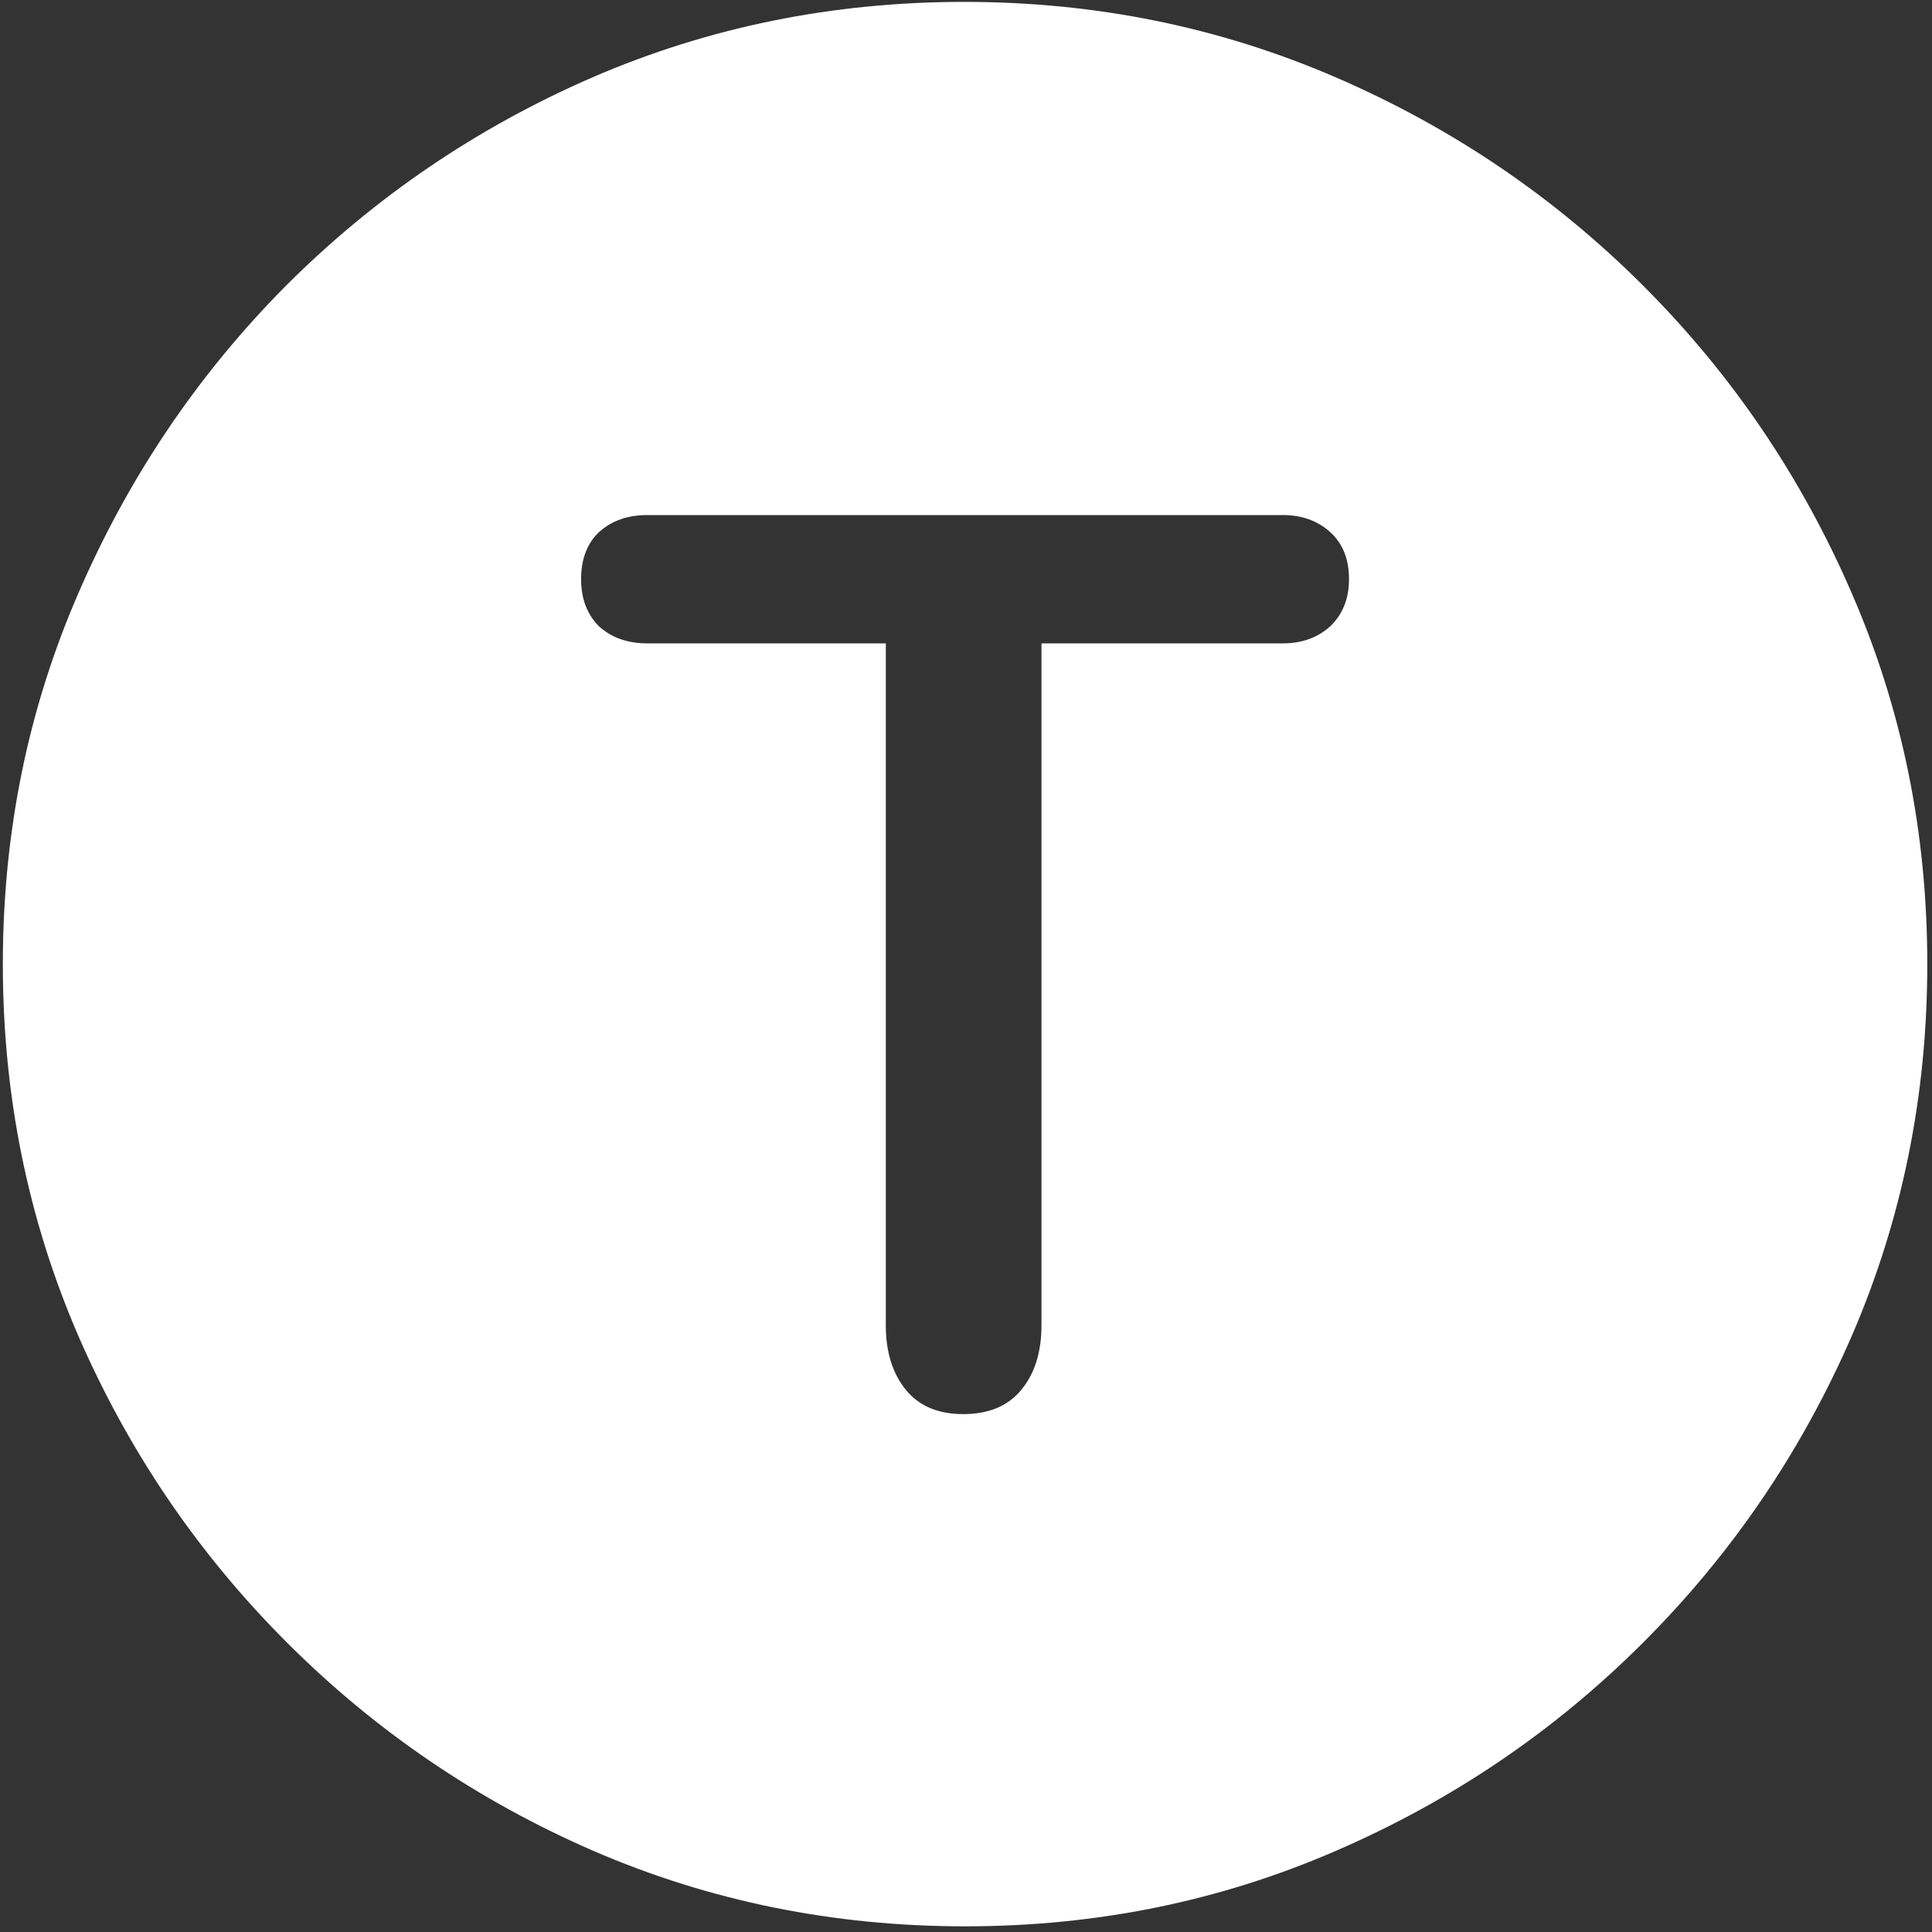<svg width="128" height="128" viewBox="0 0 128 128" fill="none" xmlns="http://www.w3.org/2000/svg">
<rect x="0" y="0" width="128" height="128" fill="#333333" stroke="none"/>
<path d="M63.938 127.625C72.646 127.625 80.833 125.958 88.5 122.625C96.208 119.292 103 114.688 108.875 108.812C114.75 102.938 119.354 96.167 122.688 88.5C126.021 80.792 127.688 72.583 127.688 63.875C127.688 55.167 126.021 46.979 122.688 39.312C119.354 31.604 114.75 24.812 108.875 18.938C103 13.062 96.208 8.458 88.5 5.125C80.792 1.792 72.583 0.125 63.875 0.125C55.167 0.125 46.958 1.792 39.25 5.125C31.583 8.458 24.812 13.062 18.938 18.938C13.104 24.812 8.521 31.604 5.188 39.312C1.854 46.979 0.188 55.167 0.188 63.875C0.188 72.583 1.854 80.792 5.188 88.5C8.521 96.167 13.125 102.938 19 108.812C24.875 114.688 31.646 119.292 39.312 122.625C47.021 125.958 55.229 127.625 63.938 127.625ZM63.812 93.688C62.146 93.688 60.875 93.146 60 92.062C59.125 90.979 58.688 89.562 58.688 87.812V42.625H42.875C41.583 42.625 40.521 42.25 39.688 41.5C38.896 40.708 38.5 39.667 38.5 38.375C38.5 37.042 38.896 36 39.688 35.25C40.521 34.5 41.583 34.125 42.875 34.125H85C86.25 34.125 87.292 34.5 88.125 35.25C88.958 36 89.375 37.042 89.375 38.375C89.375 39.667 88.958 40.708 88.125 41.5C87.292 42.25 86.25 42.625 85 42.625H69V87.812C69 89.604 68.542 91.042 67.625 92.125C66.75 93.167 65.479 93.688 63.812 93.688Z" fill="white"/>
</svg>
